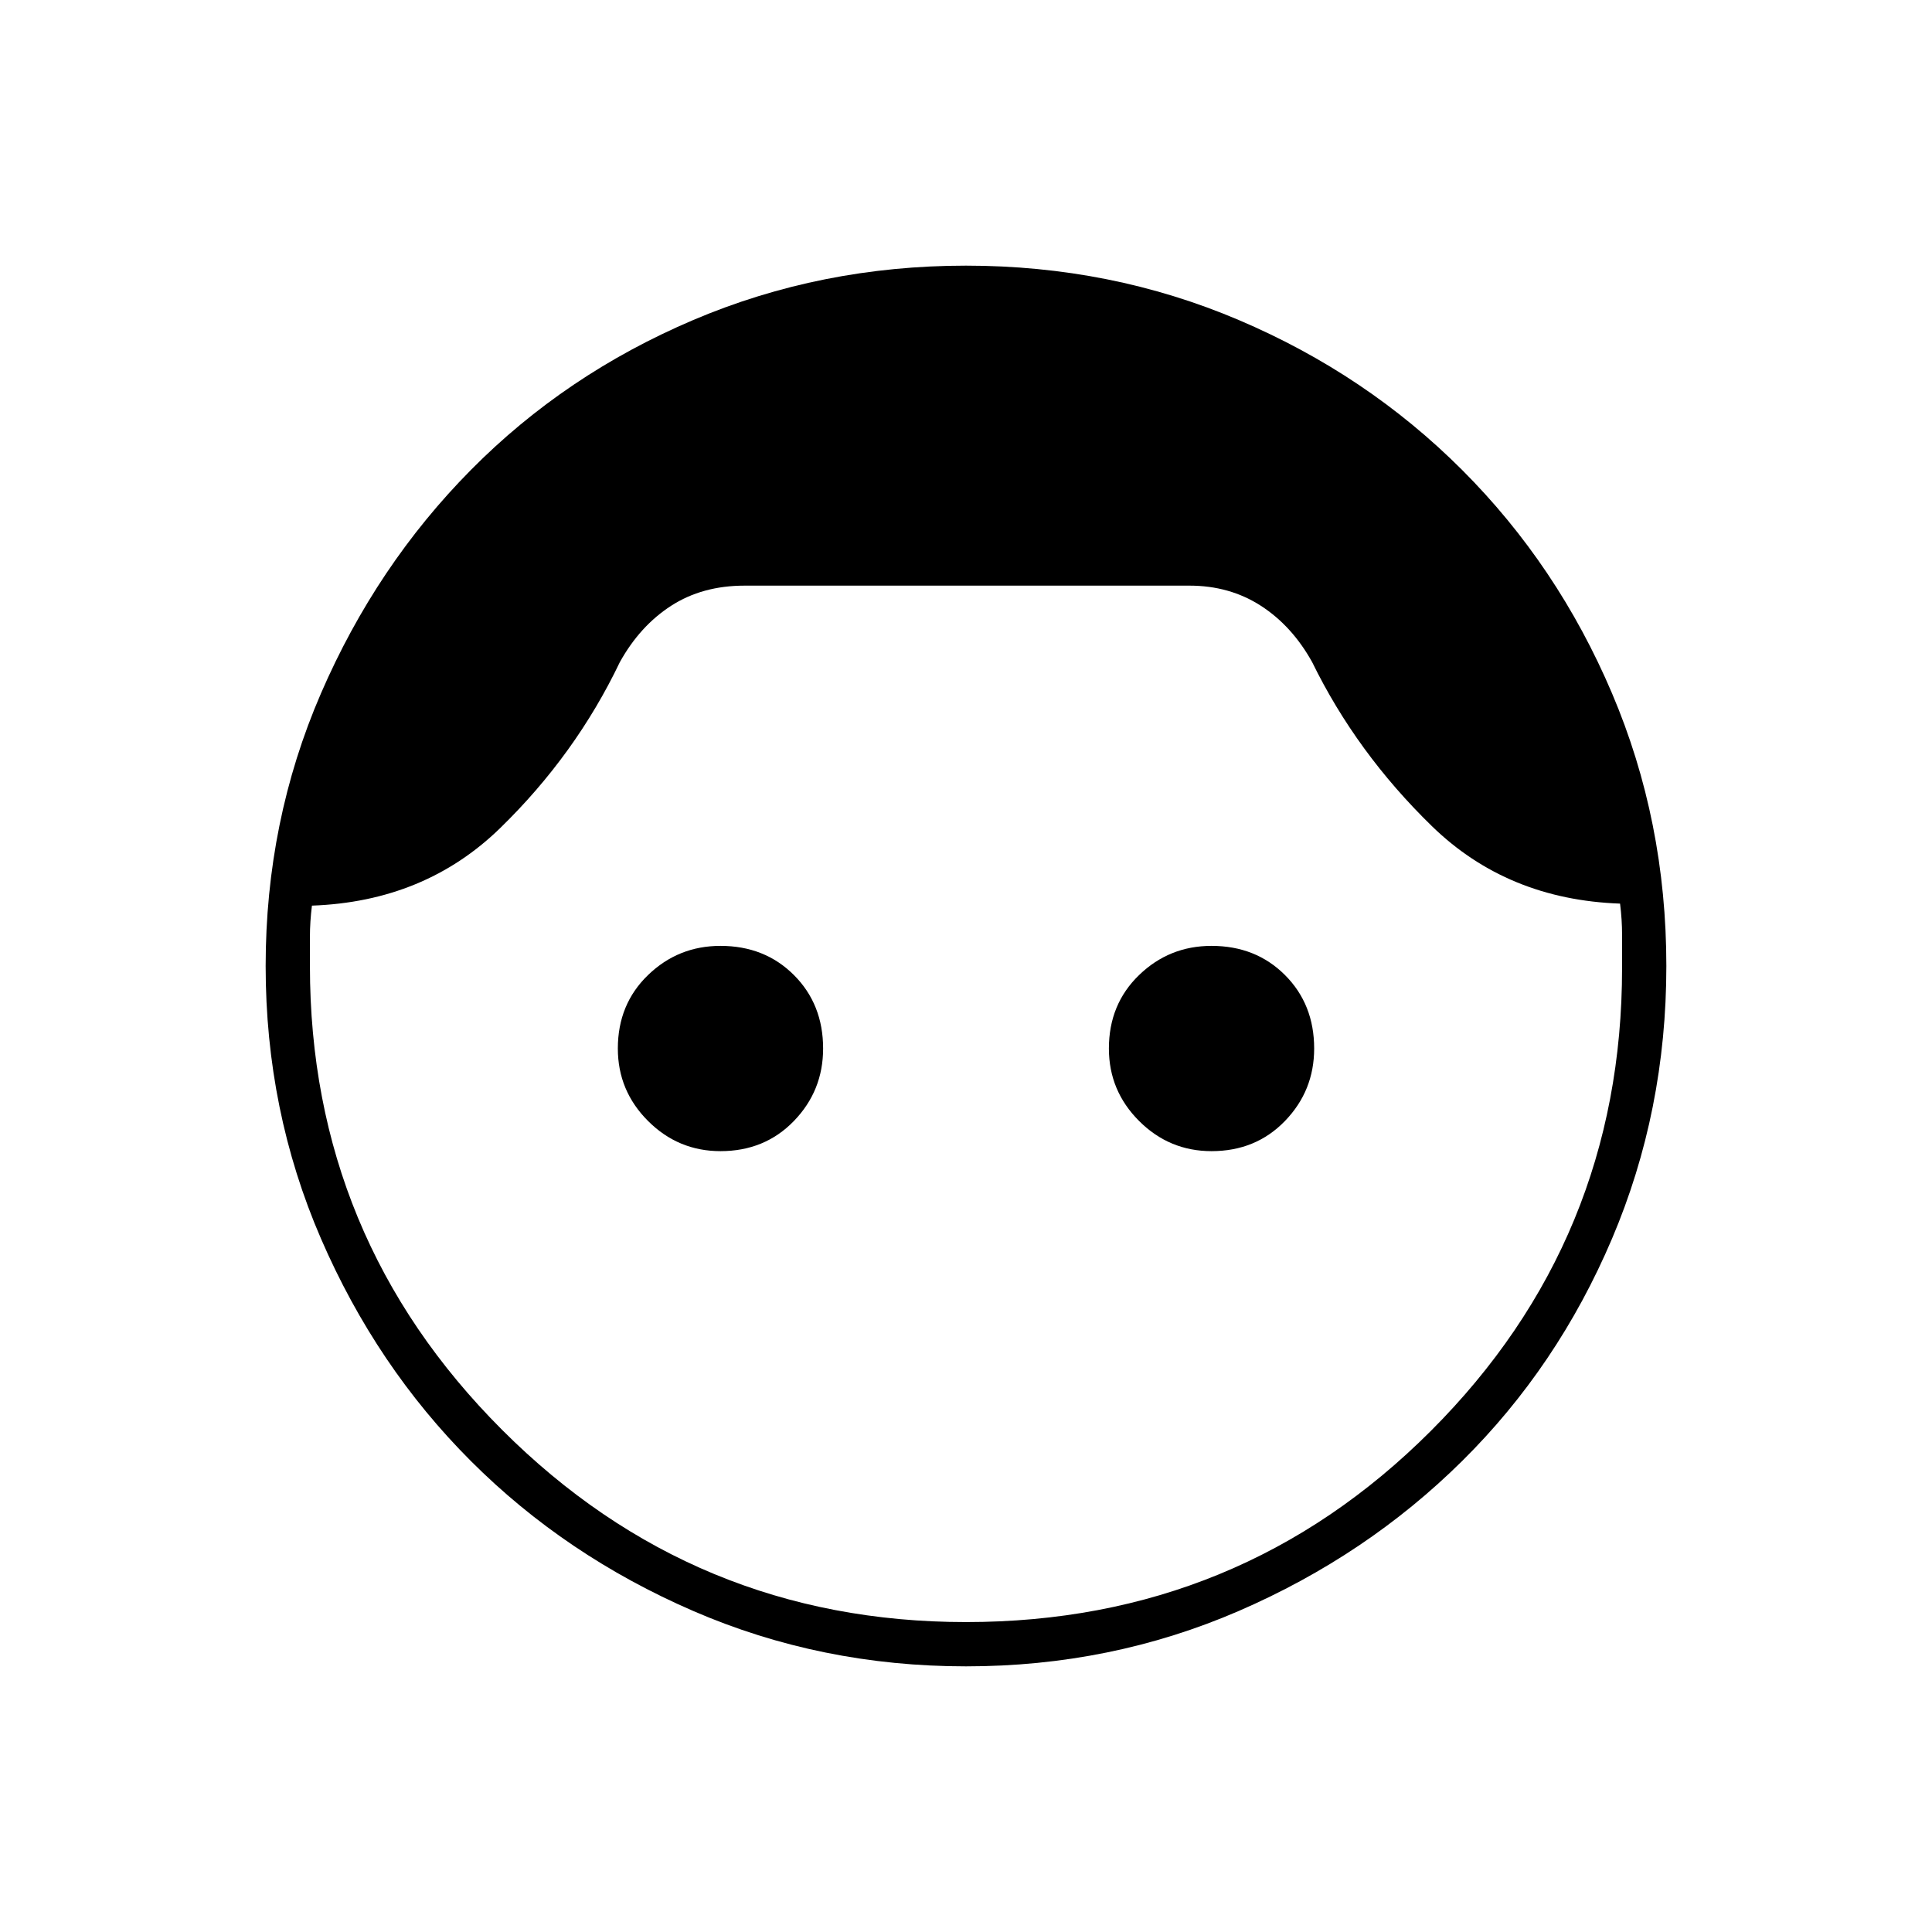 <svg xmlns="http://www.w3.org/2000/svg" width="48" height="48"><path d="M24 41.4q-3.6 0-6.775-1.375Q14.05 38.65 11.7 36.3q-2.35-2.35-3.725-5.525Q6.6 27.6 6.6 24q0-3.6 1.375-6.775 1.375-3.175 3.725-5.55t5.525-3.725Q20.4 6.6 24 6.6q3.6 0 6.775 1.35 3.175 1.35 5.55 3.725t3.725 5.55Q41.4 20.4 41.4 24q0 3.6-1.35 6.775-1.35 3.175-3.725 5.525-2.375 2.35-5.55 3.725T24 41.4zm0-1.1q6.8 0 11.55-4.75 4.75-4.75 4.75-11.5v-.825q0-.375-.05-.775-2.8-.1-4.675-1.925T32.6 16.45q-.5-.9-1.275-1.4-.775-.5-1.775-.5H18.5q-1.05 0-1.825.5-.775.5-1.275 1.4-1.1 2.3-2.975 4.125Q10.55 22.4 7.75 22.5q-.05.4-.05.775V24q0 6.75 4.775 11.525T24 40.3zm-6.1-11.7q-1.05 0-1.8-.75t-.75-1.8q0-1.1.75-1.825.75-.725 1.8-.725 1.1 0 1.825.725.725.725.725 1.825 0 1.05-.725 1.8t-1.825.75zm12.2 0q-1.05 0-1.8-.75t-.75-1.8q0-1.1.75-1.825.75-.725 1.8-.725 1.1 0 1.825.725.725.725.725 1.825 0 1.05-.725 1.8t-1.825.75z"/></svg>